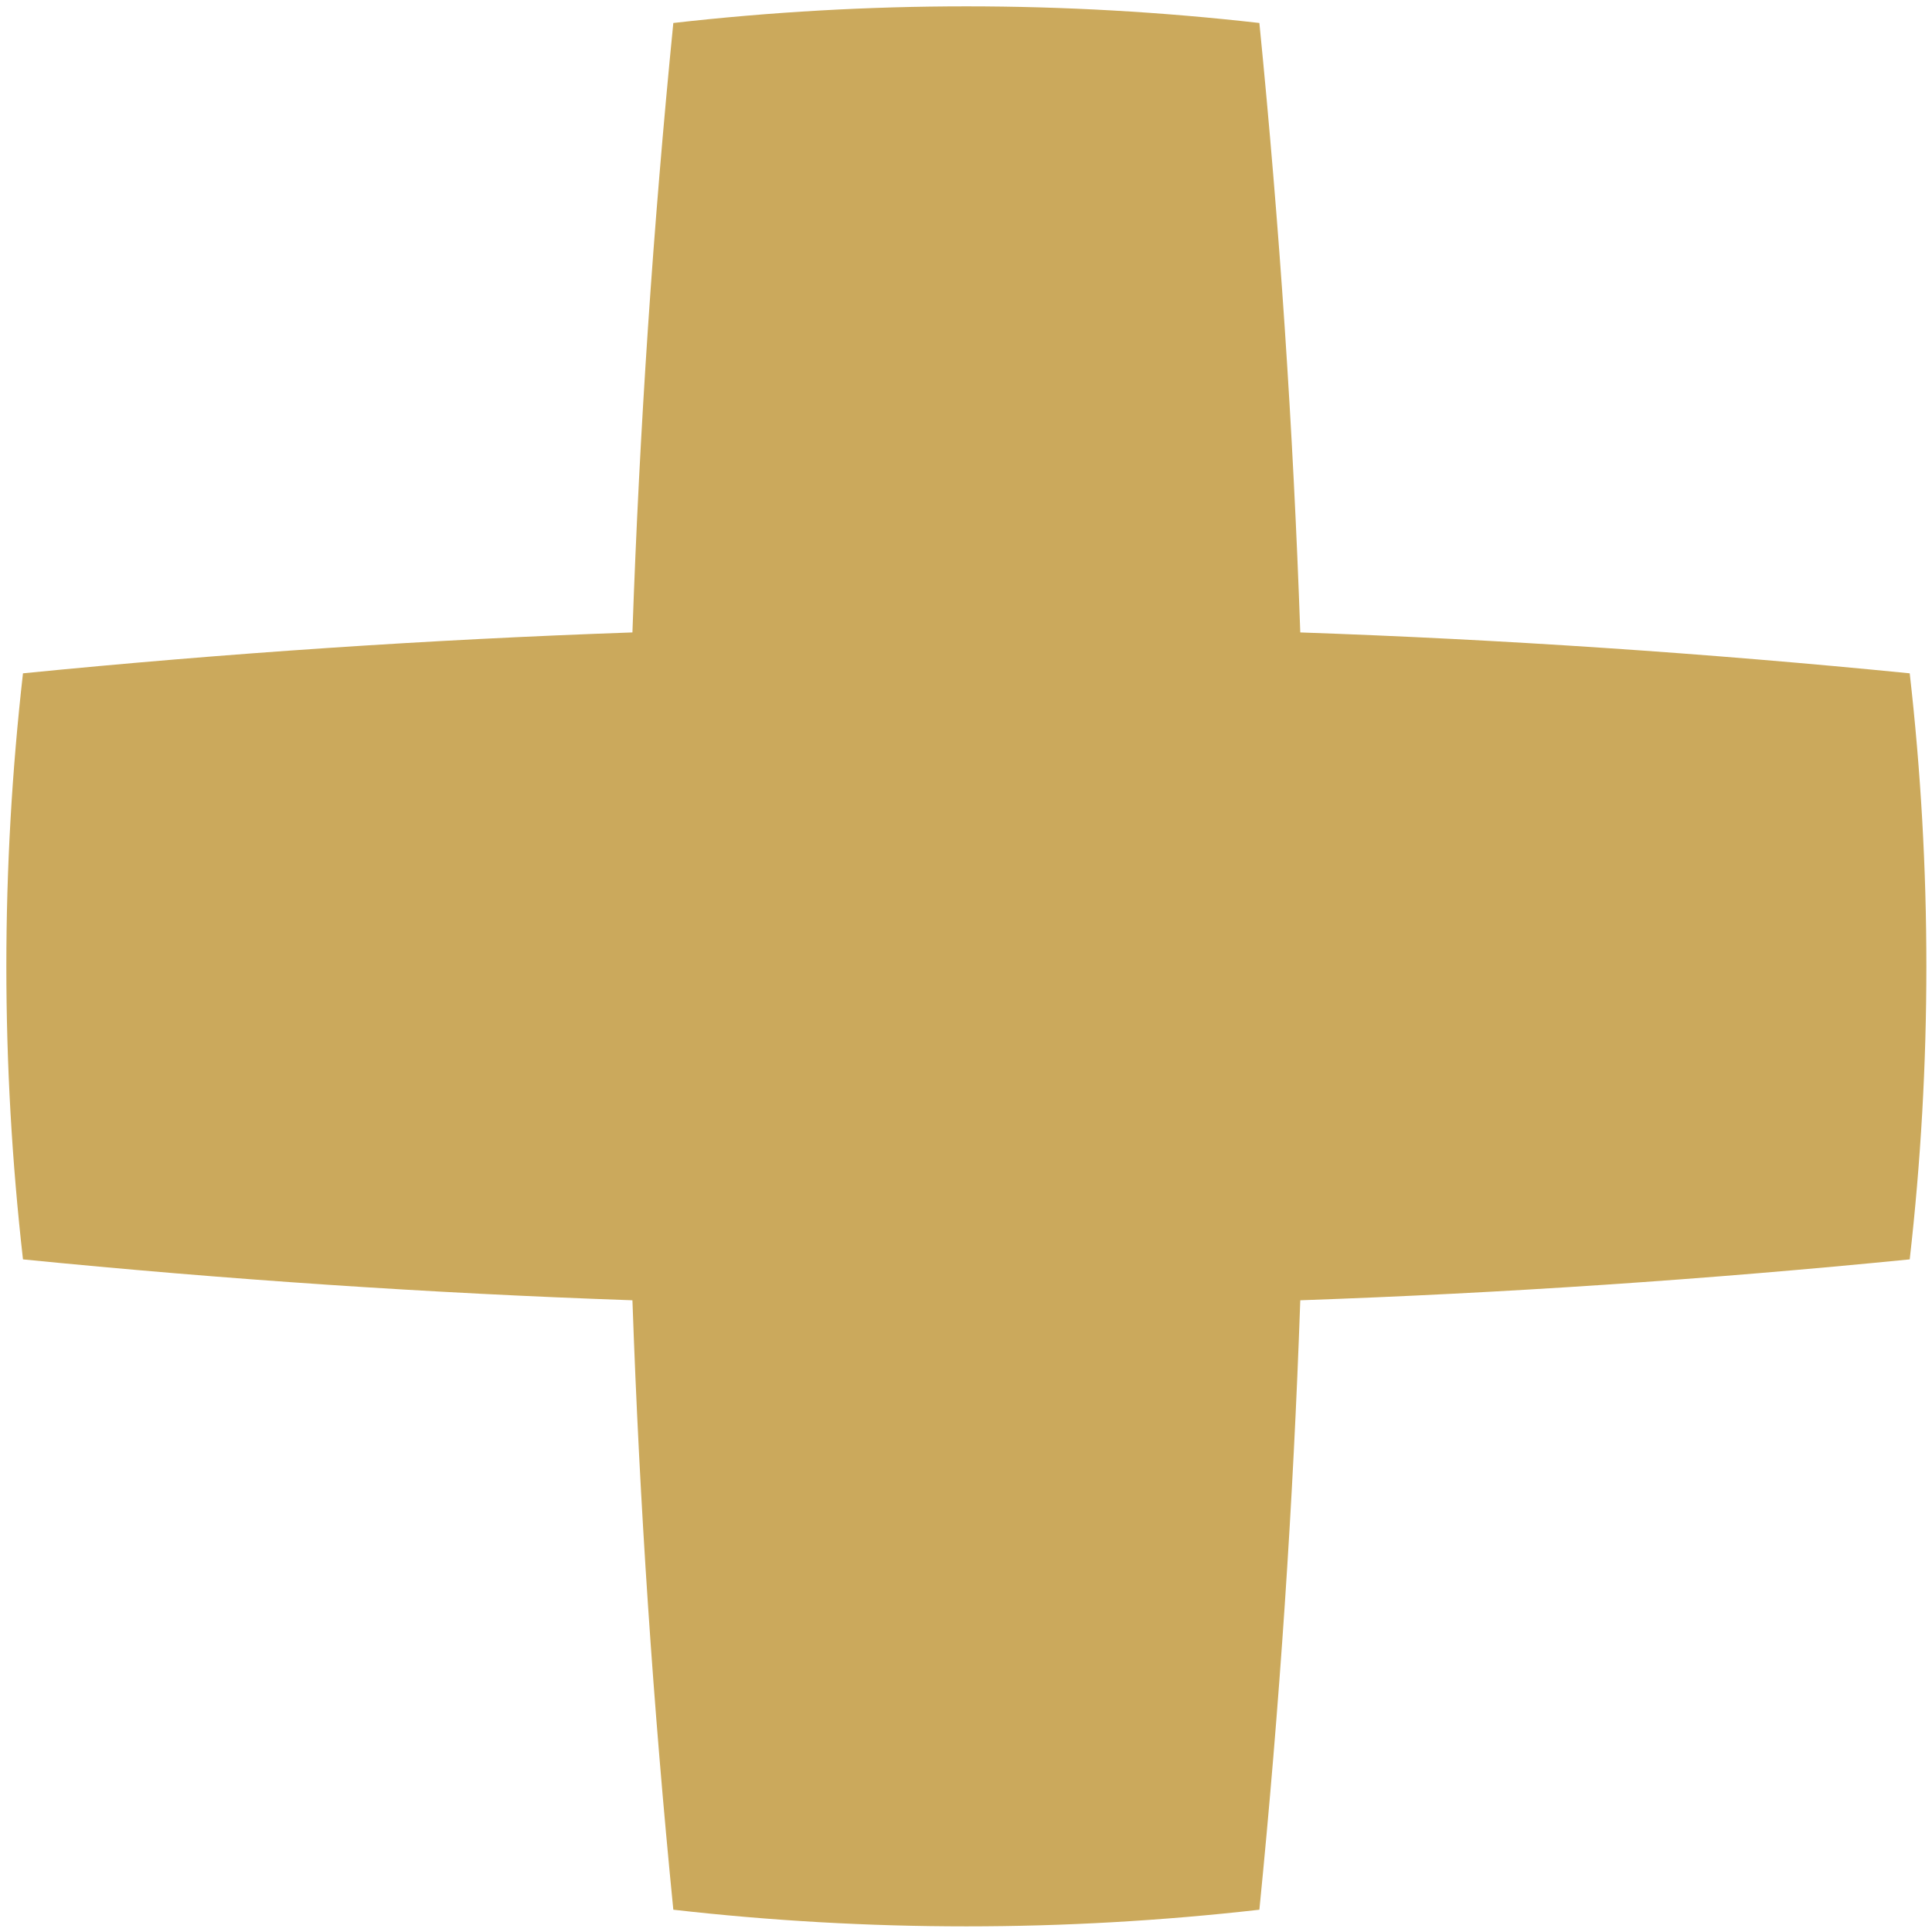 <svg xmlns="http://www.w3.org/2000/svg" xmlns:xlink="http://www.w3.org/1999/xlink" width="500" zoomAndPan="magnify" viewBox="0 0 375 375" height="500" preserveAspectRatio="xMidYMid meet" version="1.2"><g id="f0866e7f97"><path style=" stroke:none;fill-rule:nonzero;fill:#cba95c;fill-opacity:1;" d="M 370.676 130.691 C 331.242 126.777 291.809 124.129 252.383 122.754 C 251.004 83.324 248.359 43.895 244.445 4.461 C 206.527 0.156 168.609 0.156 130.691 4.461 C 126.777 43.895 124.129 83.324 122.754 122.754 C 83.324 124.133 43.895 126.777 4.461 130.691 C 0.156 168.609 0.156 206.527 4.461 244.445 C 43.895 248.363 83.324 251.012 122.754 252.383 C 124.133 291.812 126.777 331.242 130.691 370.676 C 168.609 374.984 206.527 374.984 244.445 370.676 C 248.363 331.242 251.012 291.809 252.383 252.383 C 291.812 251.004 331.242 248.359 370.676 244.445 C 374.984 206.527 374.984 168.609 370.676 130.691 Z M 370.676 130.691 "/></g></svg>